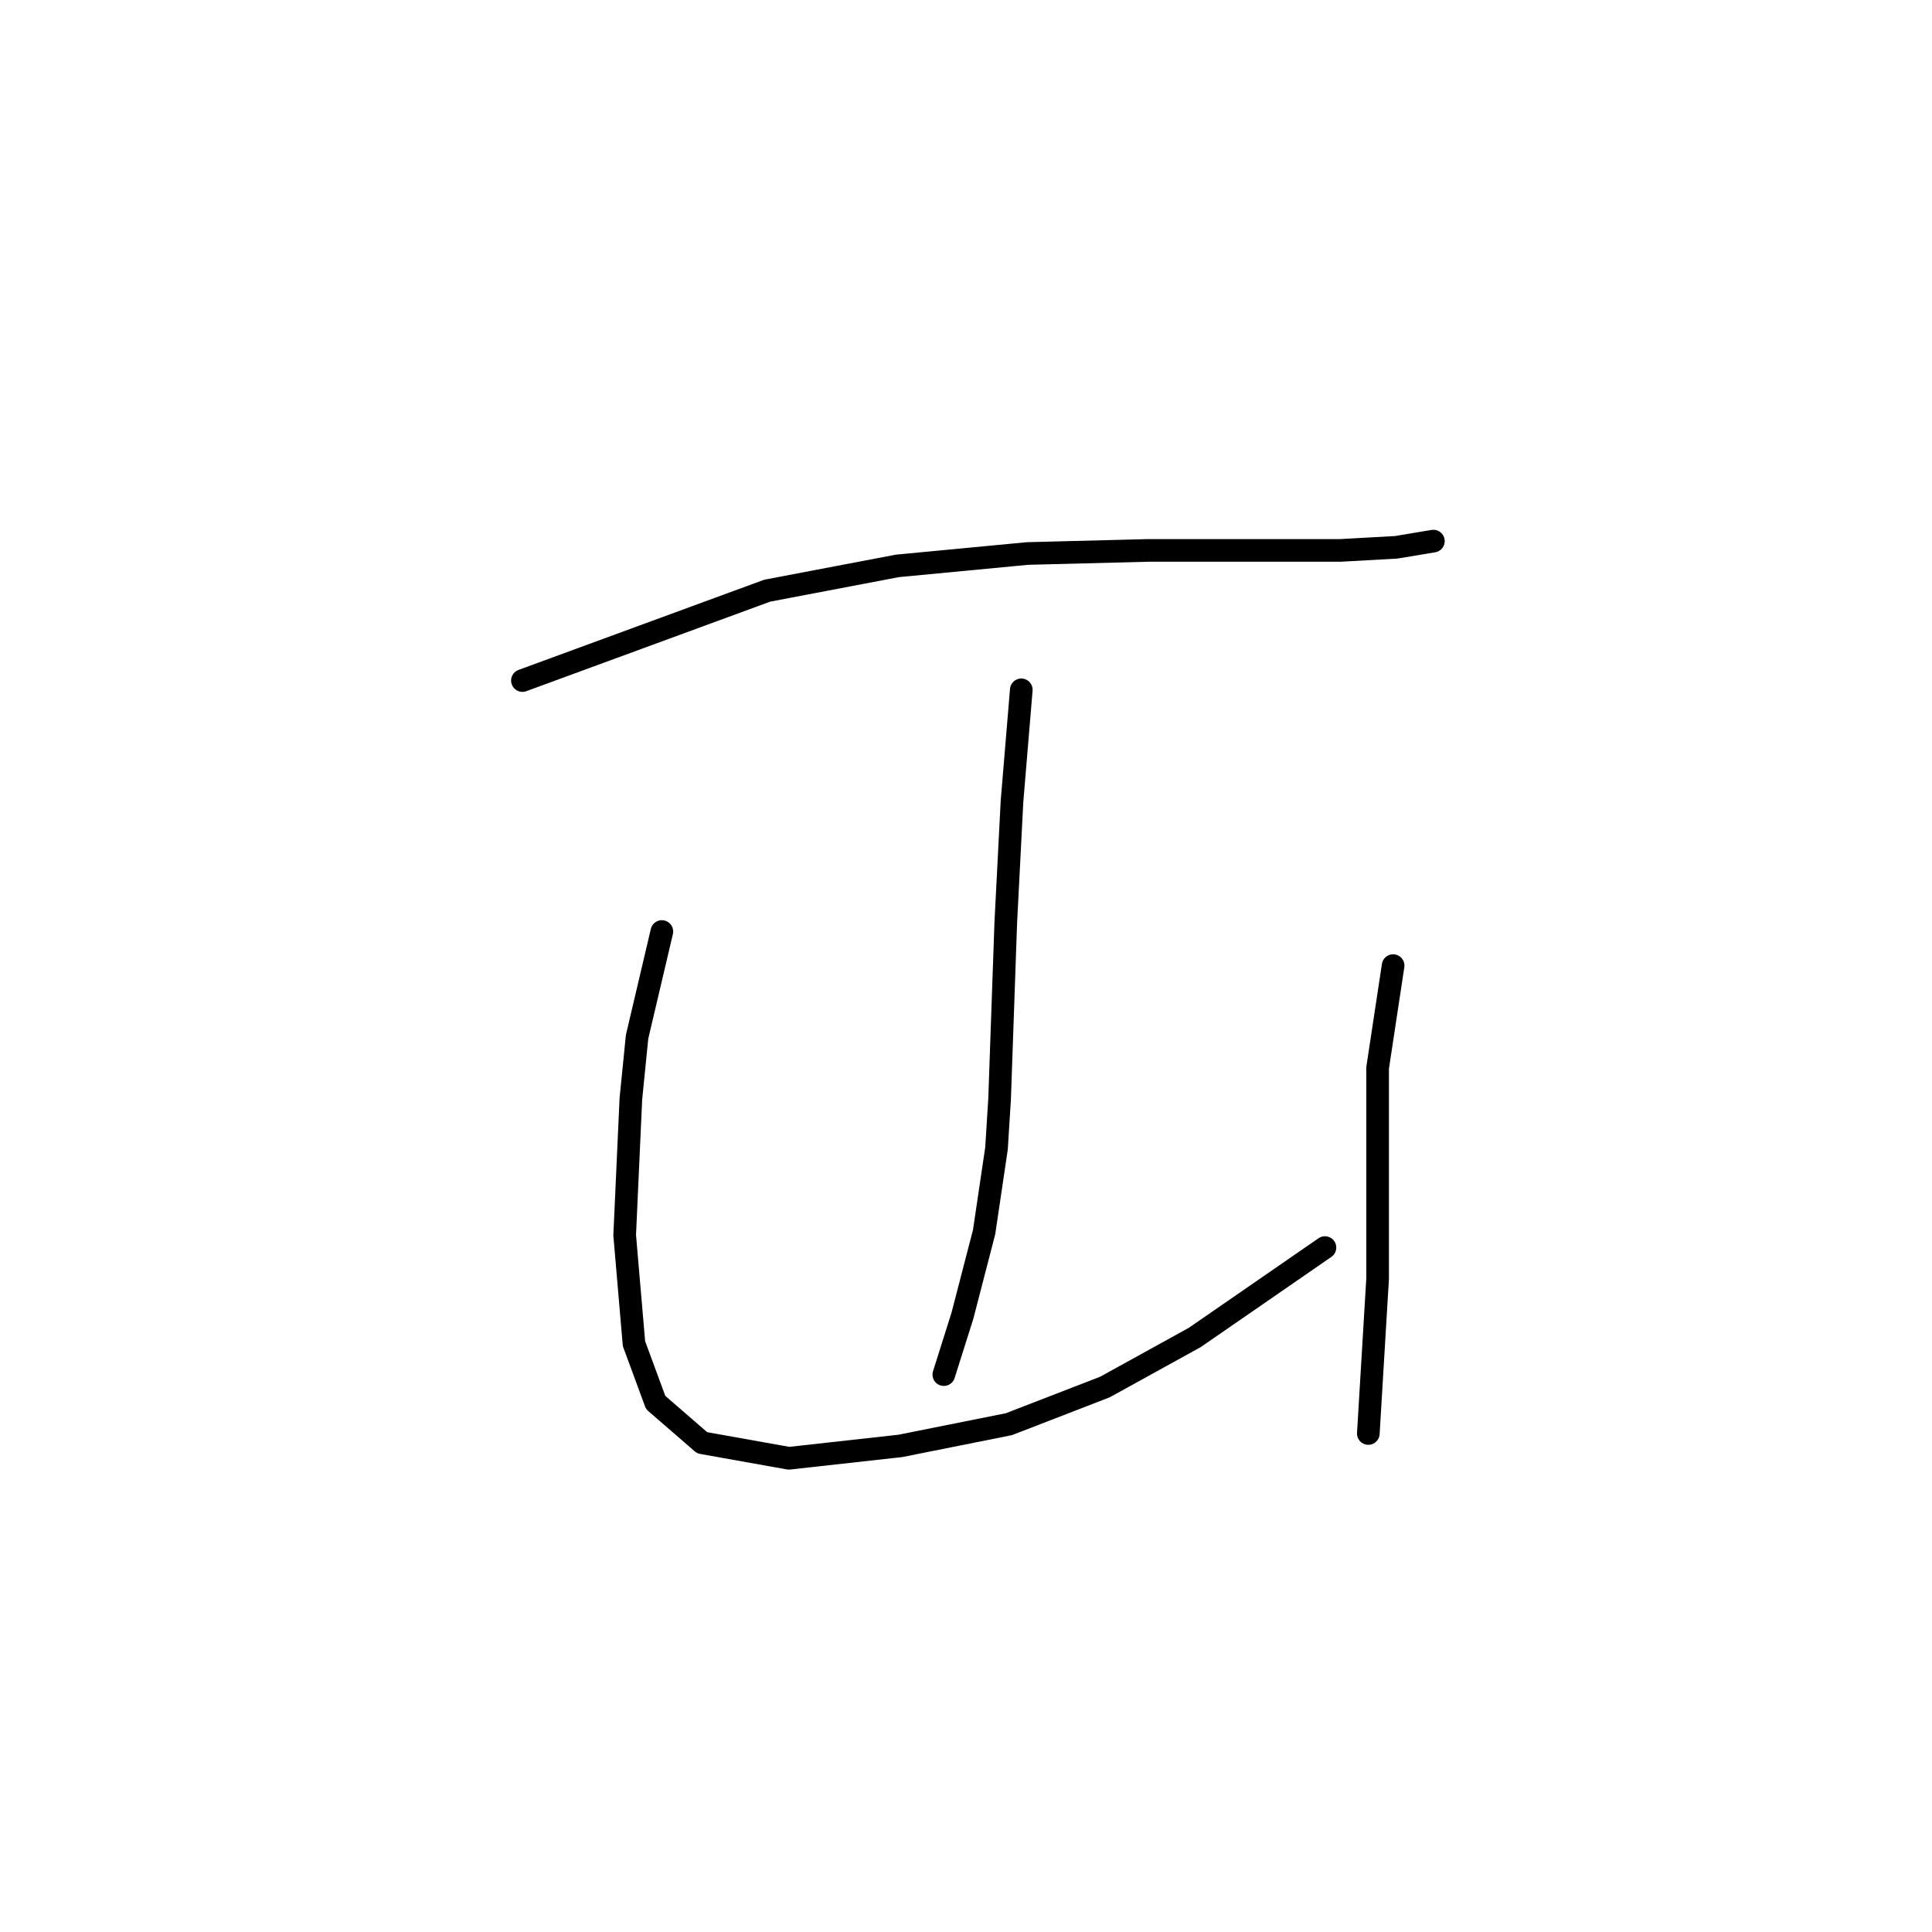 <?xml version="1.0" standalone="no"?>
    <svg width="256" height="256" xmlns="http://www.w3.org/2000/svg" version="1.1">
    <polyline stroke="black" stroke-width="3" stroke-linecap="round" fill="transparent" stroke-linejoin="round" points="69.224 90.176 101.659 78.269 118.903 74.984 136.147 73.342 152.16 72.932 159.55 72.932 177.615 72.932 185.005 72.521 189.932 71.7 189.932 71.7 " />
        <polyline stroke="black" stroke-width="3" stroke-linecap="round" fill="transparent" stroke-linejoin="round" points="135.326 91.407 134.095 106.188 133.273 122.2 132.452 145.603 132.042 152.172 130.399 163.257 127.525 174.343 125.062 182.143 125.062 182.143 " />
        <polyline stroke="black" stroke-width="3" stroke-linecap="round" fill="transparent" stroke-linejoin="round" points="87.7 123.432 84.415 137.391 83.594 145.603 82.773 163.668 84.005 178.038 86.879 185.839 93.037 191.176 104.533 193.229 119.314 191.587 133.684 188.713 146.412 183.786 158.318 177.217 175.562 165.31 175.562 165.31 " />
        <polyline stroke="black" stroke-width="3" stroke-linecap="round" fill="transparent" stroke-linejoin="round" points="184.595 127.948 182.542 141.497 182.542 145.603 182.542 158.33 182.542 169.416 181.31 189.944 181.31 189.944 " />
        </svg>